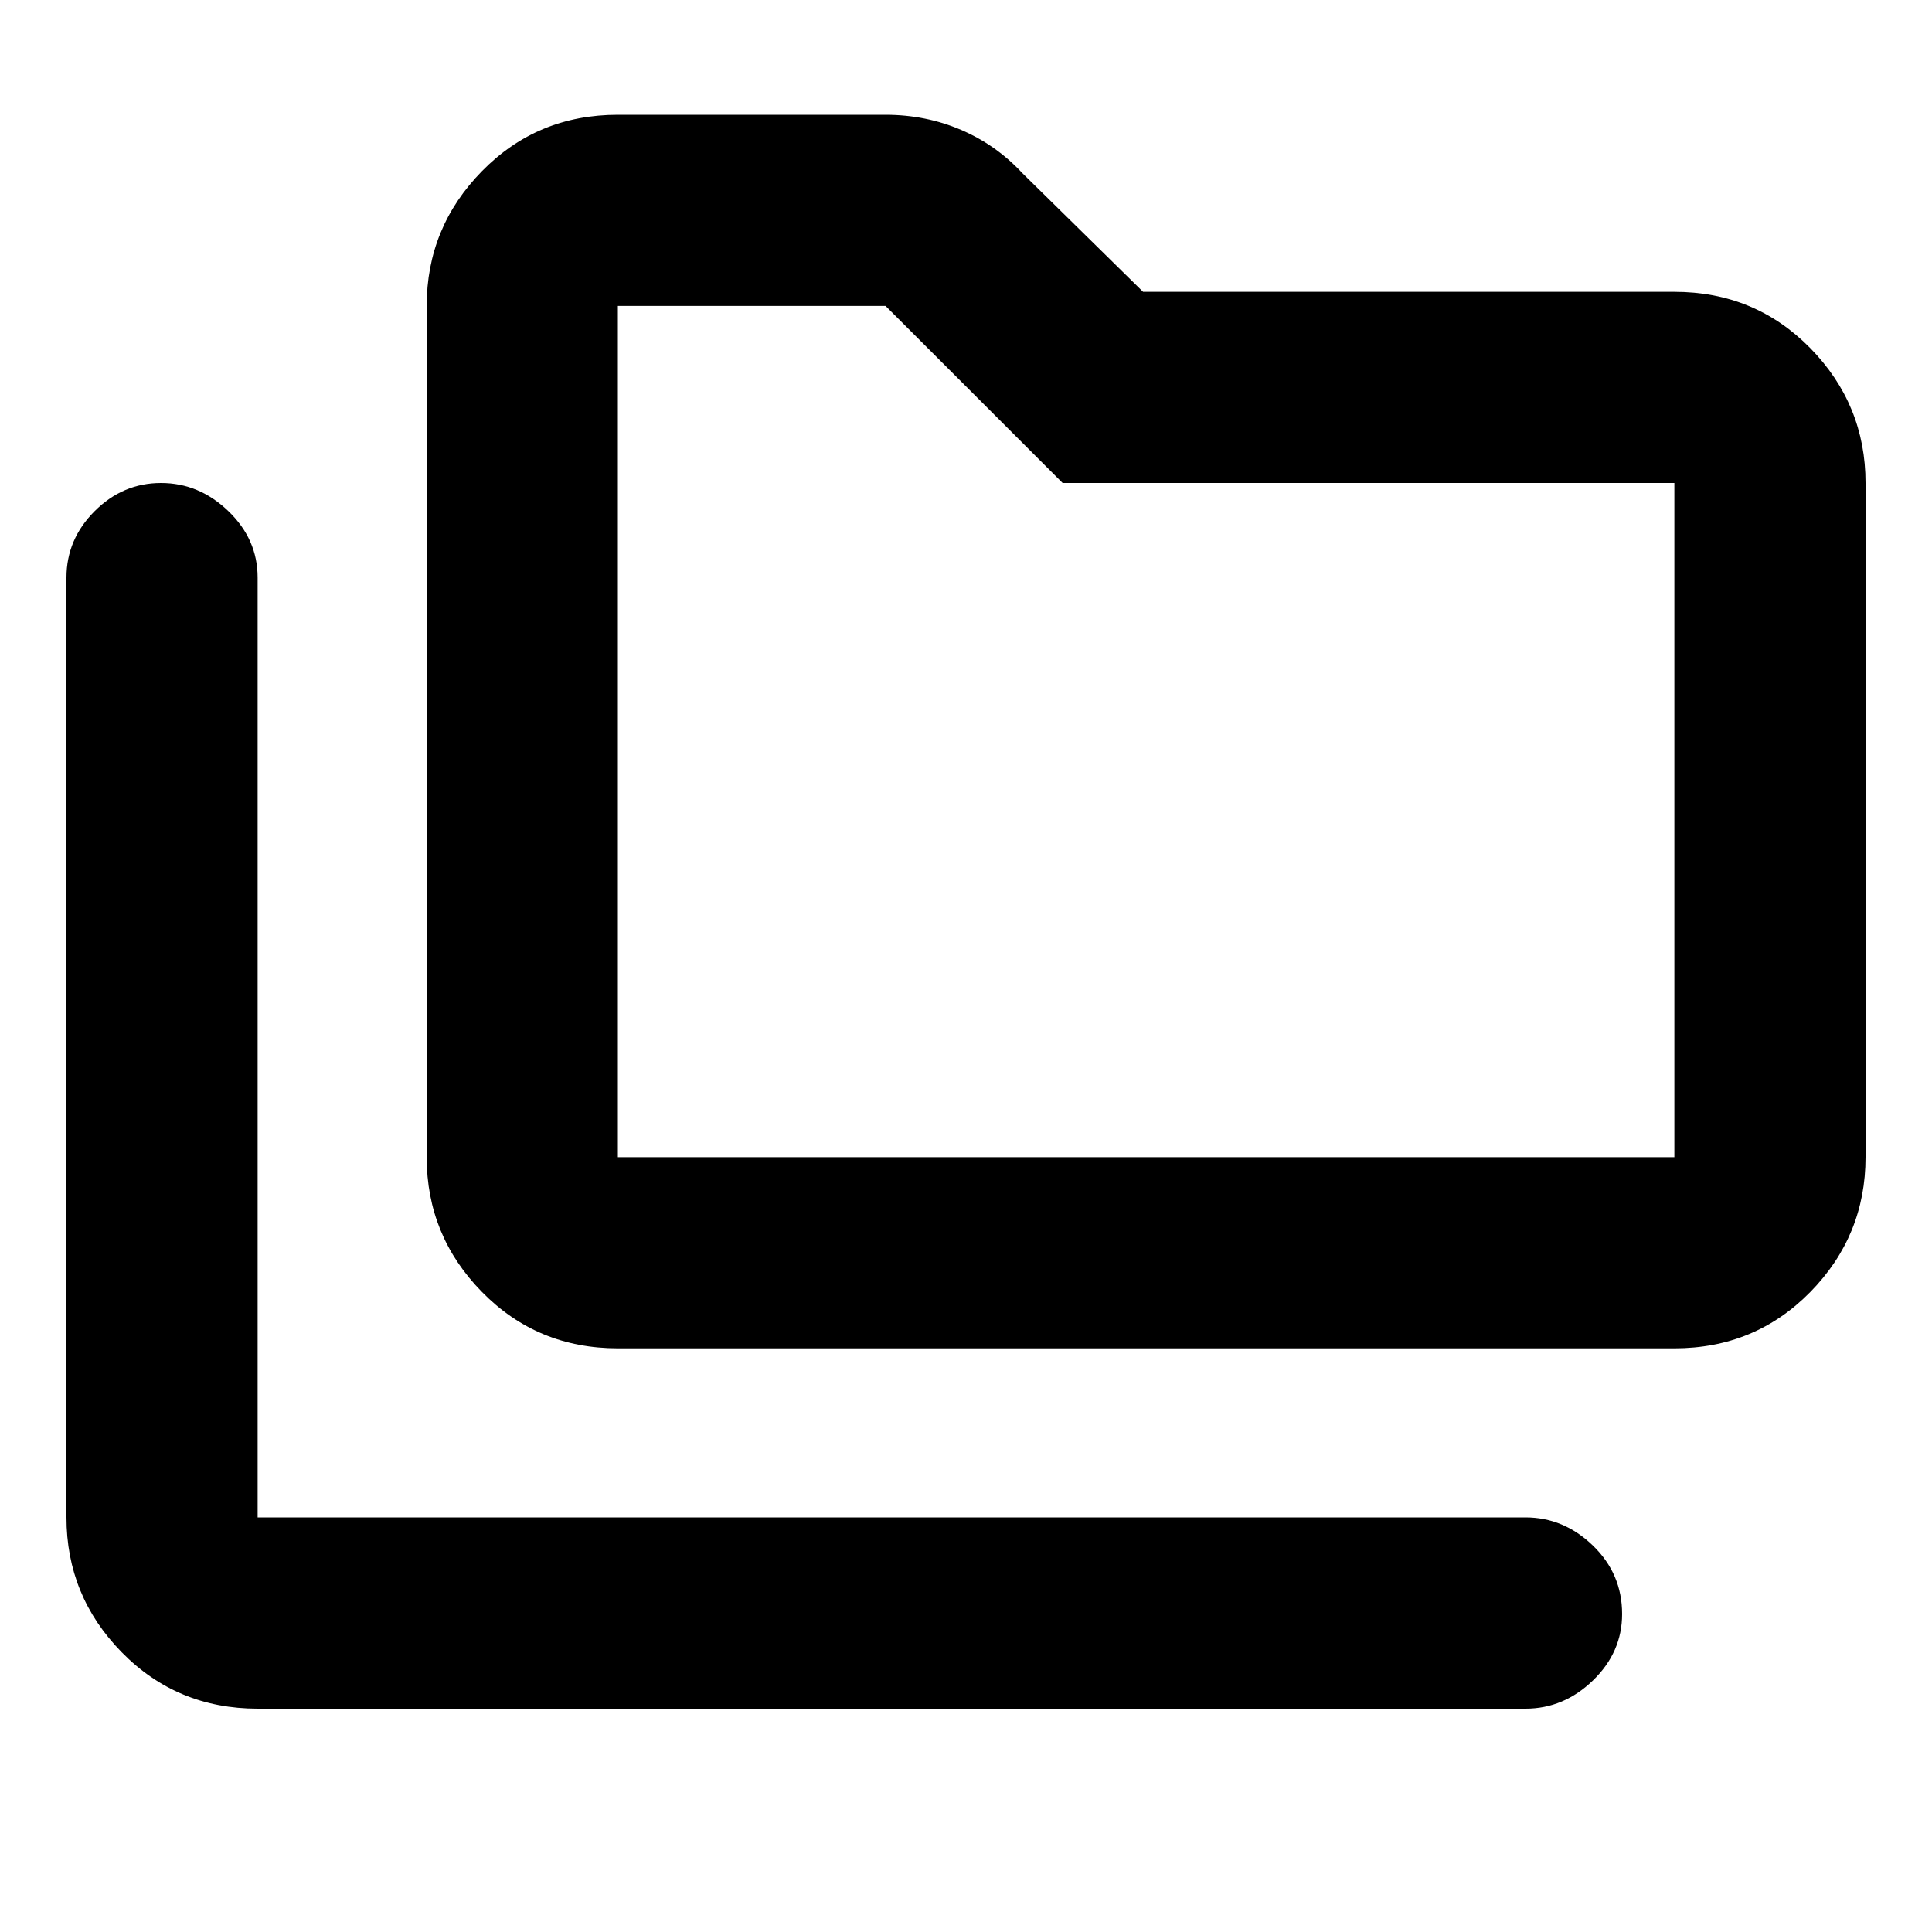 <svg xmlns="http://www.w3.org/2000/svg" height="20" width="20"><path d="M2.667 17.688Q1.833 17.688 1.26 17.104Q0.688 16.521 0.688 15.708V5.979Q0.688 5.583 0.979 5.292Q1.271 5 1.667 5Q2.062 5 2.365 5.292Q2.667 5.583 2.667 5.979V15.708Q2.667 15.708 2.667 15.708Q2.667 15.708 2.667 15.708H15.792Q16.188 15.708 16.49 16Q16.792 16.292 16.792 16.708Q16.792 17.104 16.49 17.396Q16.188 17.688 15.792 17.688ZM6.396 13.958Q5.562 13.958 4.99 13.375Q4.417 12.792 4.417 11.979V3.167Q4.417 2.354 4.99 1.771Q5.562 1.188 6.396 1.188H9.167Q9.583 1.188 9.948 1.344Q10.312 1.5 10.583 1.792L11.833 3.021H17.333Q18.167 3.021 18.74 3.604Q19.312 4.188 19.312 5V11.979Q19.312 12.792 18.74 13.375Q18.167 13.958 17.333 13.958ZM6.396 11.979H17.333Q17.333 11.979 17.333 11.979Q17.333 11.979 17.333 11.979V5Q17.333 5 17.333 5Q17.333 5 17.333 5H11L9.167 3.167Q9.167 3.167 9.167 3.167Q9.167 3.167 9.167 3.167H6.396Q6.396 3.167 6.396 3.167Q6.396 3.167 6.396 3.167V11.979Q6.396 11.979 6.396 11.979Q6.396 11.979 6.396 11.979ZM6.396 11.979Q6.396 11.979 6.396 11.979Q6.396 11.979 6.396 11.979V3.167Q6.396 3.167 6.396 3.167Q6.396 3.167 6.396 3.167Q6.396 3.167 6.396 3.167Q6.396 3.167 6.396 3.167V5Q6.396 5 6.396 5Q6.396 5 6.396 5V11.979Q6.396 11.979 6.396 11.979Q6.396 11.979 6.396 11.979Z"/></svg>